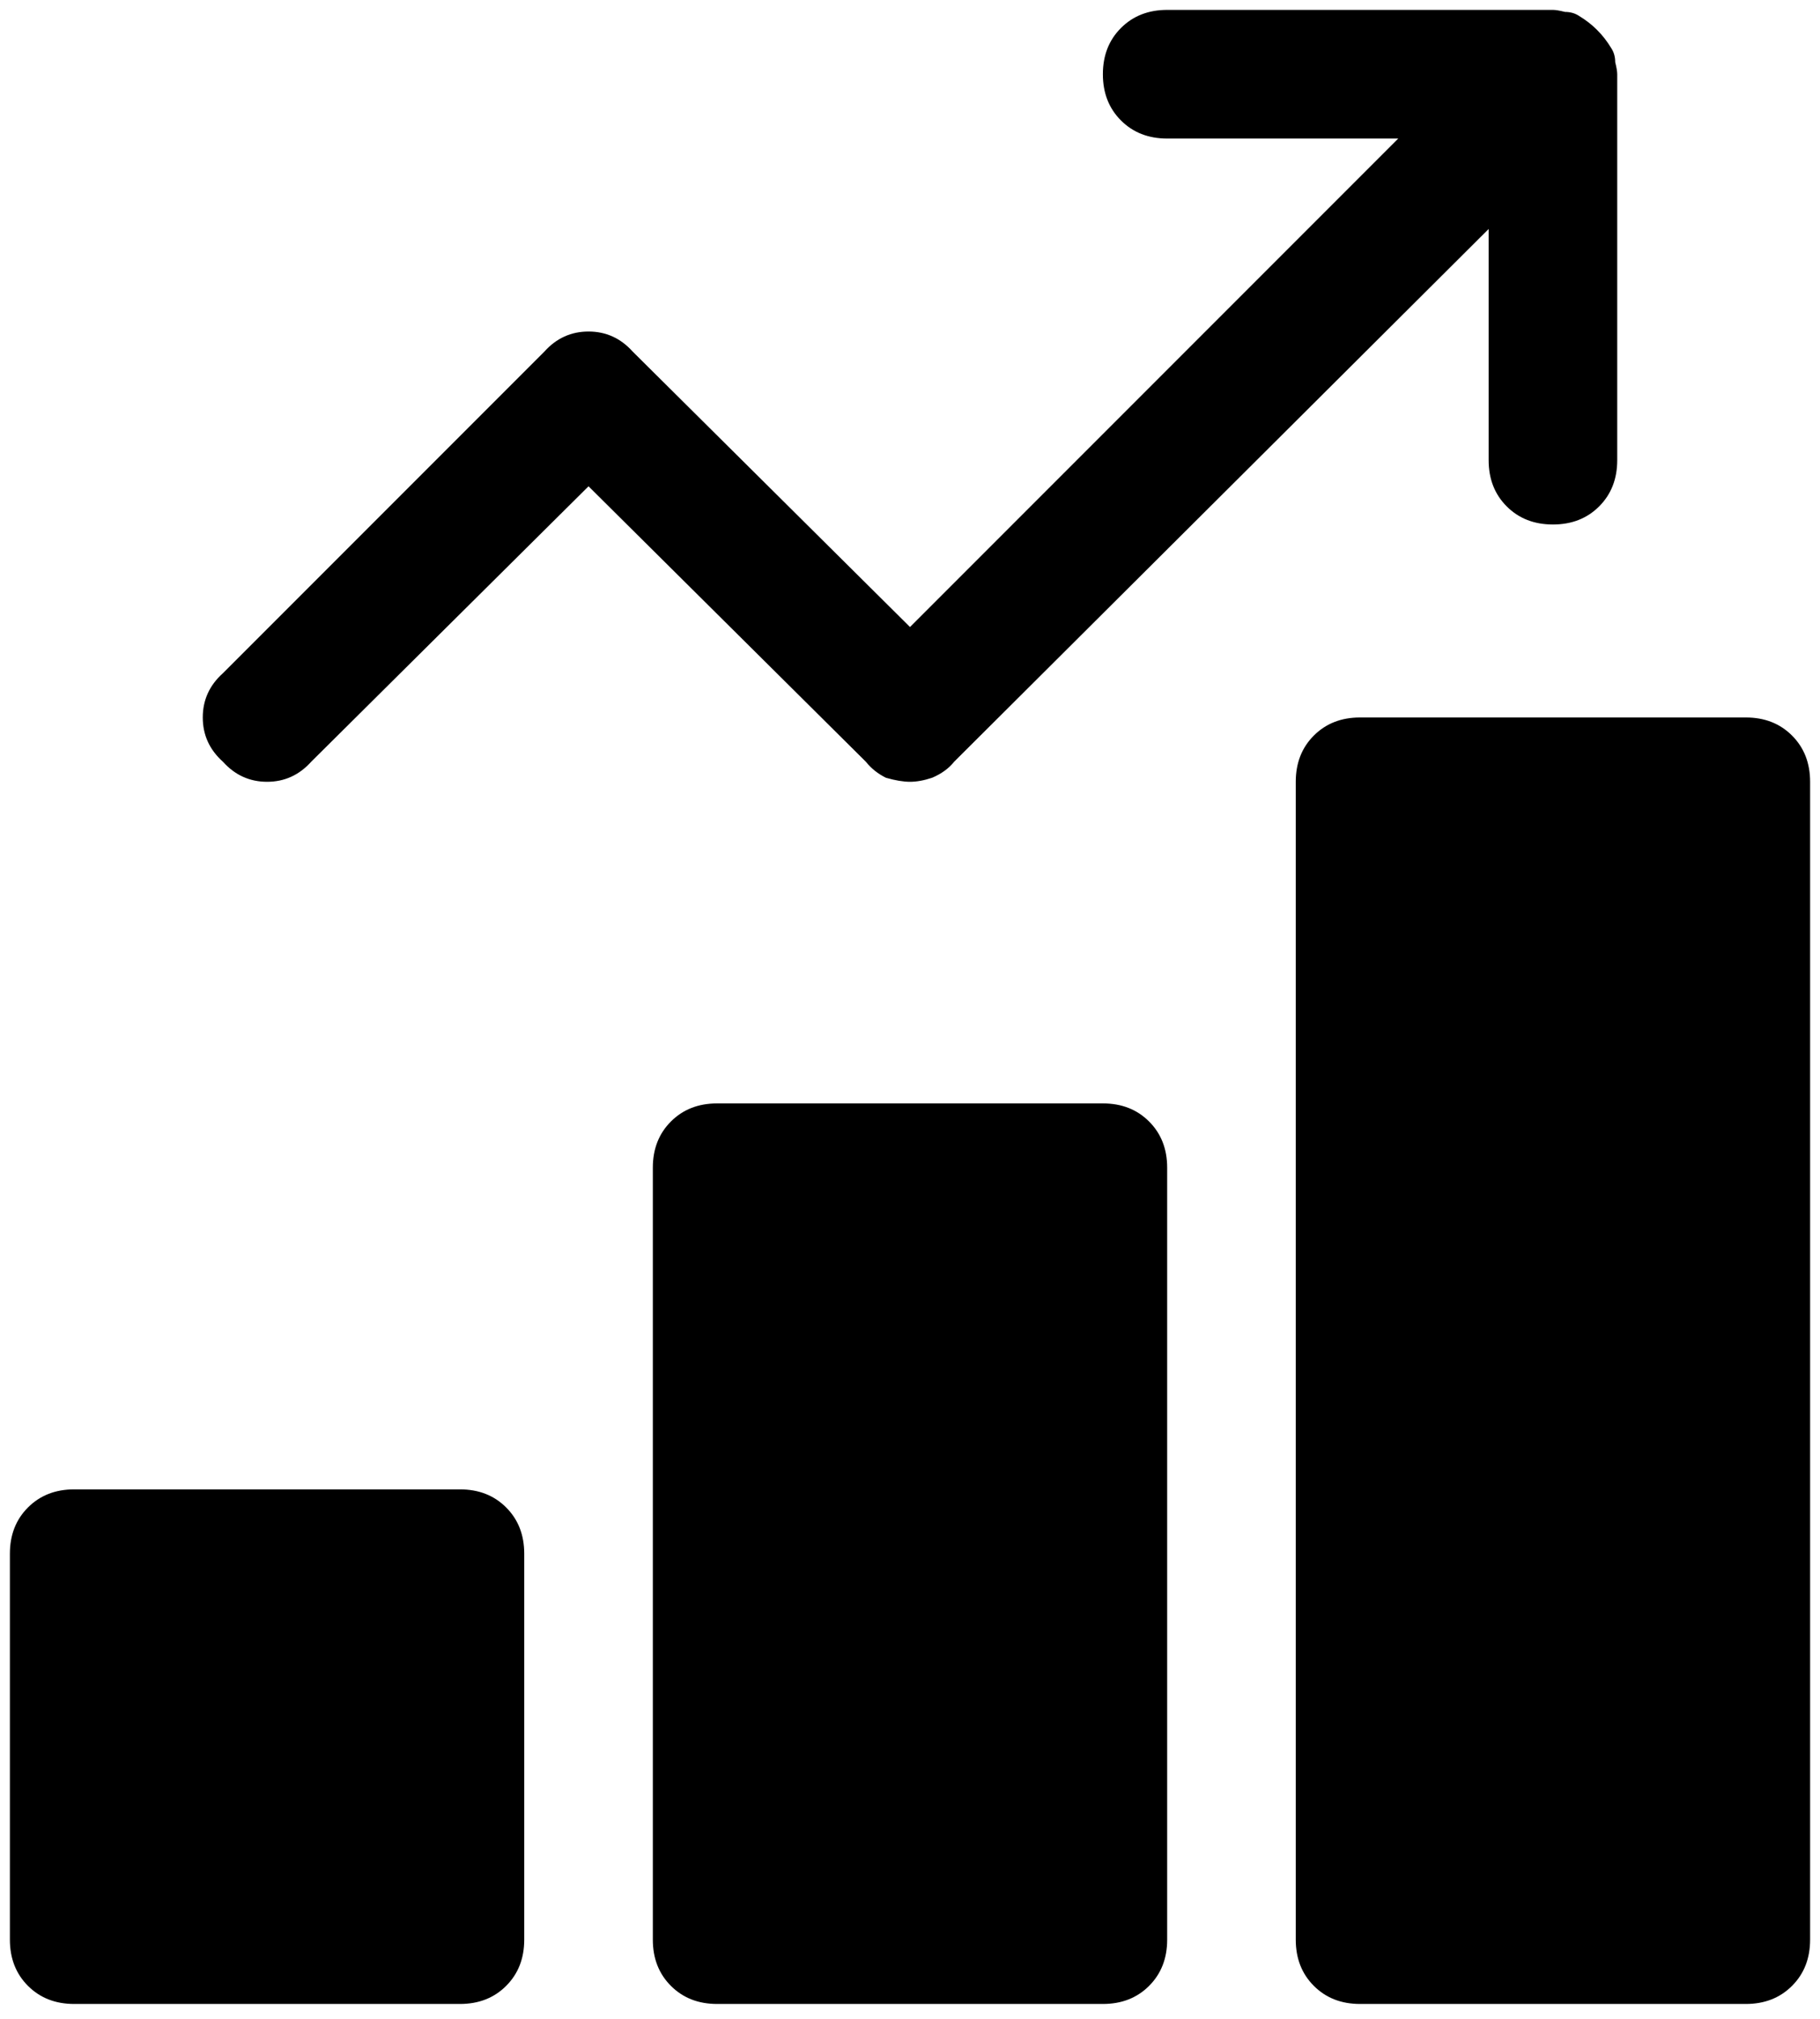 <svg preserveAspectRatio="none" viewBox="0 0 46 51" fill="none" xmlns="http://www.w3.org/2000/svg"><path d="M18.125 27.875C17.651 27.875 17.262 28.027 16.957 28.332C16.652 28.637 16.5 29.026 16.5 29.5V49C16.5 49.474 16.652 49.863 16.957 50.168C17.262 50.473 17.651 50.625 18.125 50.625H27.875C28.349 50.625 28.738 50.473 29.043 50.168C29.348 49.863 29.5 49.474 29.5 49V29.5C29.5 29.026 29.348 28.637 29.043 28.332C28.738 28.027 28.349 27.875 27.875 27.875H18.125ZM0.25 39.25V49C0.25 49.474 0.402 49.863 0.707 50.168C1.012 50.473 1.401 50.625 1.875 50.625H11.625C12.099 50.625 12.488 50.473 12.793 50.168C13.098 49.863 13.25 49.474 13.25 49V39.25C13.25 38.776 13.098 38.387 12.793 38.082C12.488 37.777 12.099 37.625 11.625 37.625H1.875C1.401 37.625 1.012 37.777 0.707 38.082C0.402 38.387 0.25 38.776 0.25 39.25ZM32.75 19.75V49C32.75 49.474 32.902 49.863 33.207 50.168C33.512 50.473 33.901 50.625 34.375 50.625H44.125C44.599 50.625 44.988 50.473 45.293 50.168C45.598 49.863 45.75 49.474 45.75 49V19.75C45.75 19.276 45.598 18.887 45.293 18.582C44.988 18.277 44.599 18.125 44.125 18.125H34.375C33.901 18.125 33.512 18.277 33.207 18.582C32.902 18.887 32.75 19.276 32.75 19.75ZM5.633 19.242C5.938 19.581 6.31 19.75 6.75 19.75C7.19 19.75 7.562 19.581 7.867 19.242L14.875 12.285L21.883 19.242C22.018 19.412 22.188 19.547 22.391 19.648C22.628 19.716 22.831 19.75 23 19.75C23.169 19.75 23.355 19.716 23.559 19.648C23.796 19.547 23.982 19.412 24.117 19.242L37.625 5.785V11.625C37.625 12.099 37.777 12.488 38.082 12.793C38.387 13.098 38.776 13.25 39.25 13.25C39.724 13.25 40.113 13.098 40.418 12.793C40.723 12.488 40.875 12.099 40.875 11.625V1.875C40.875 1.807 40.858 1.706 40.824 1.57C40.824 1.435 40.79 1.316 40.723 1.215C40.621 1.046 40.503 0.893 40.367 0.758C40.232 0.622 40.079 0.504 39.91 0.402C39.809 0.335 39.69 0.301 39.555 0.301C39.419 0.267 39.318 0.25 39.25 0.25H29.5C29.026 0.25 28.637 0.402 28.332 0.707C28.027 1.012 27.875 1.401 27.875 1.875C27.875 2.349 28.027 2.738 28.332 3.043C28.637 3.348 29.026 3.5 29.5 3.5H35.34L23 15.84L15.992 8.883C15.688 8.544 15.315 8.375 14.875 8.375C14.435 8.375 14.062 8.544 13.758 8.883L5.633 17.008C5.294 17.312 5.125 17.685 5.125 18.125C5.125 18.565 5.294 18.938 5.633 19.242Z" fill="currentColor"/></svg>